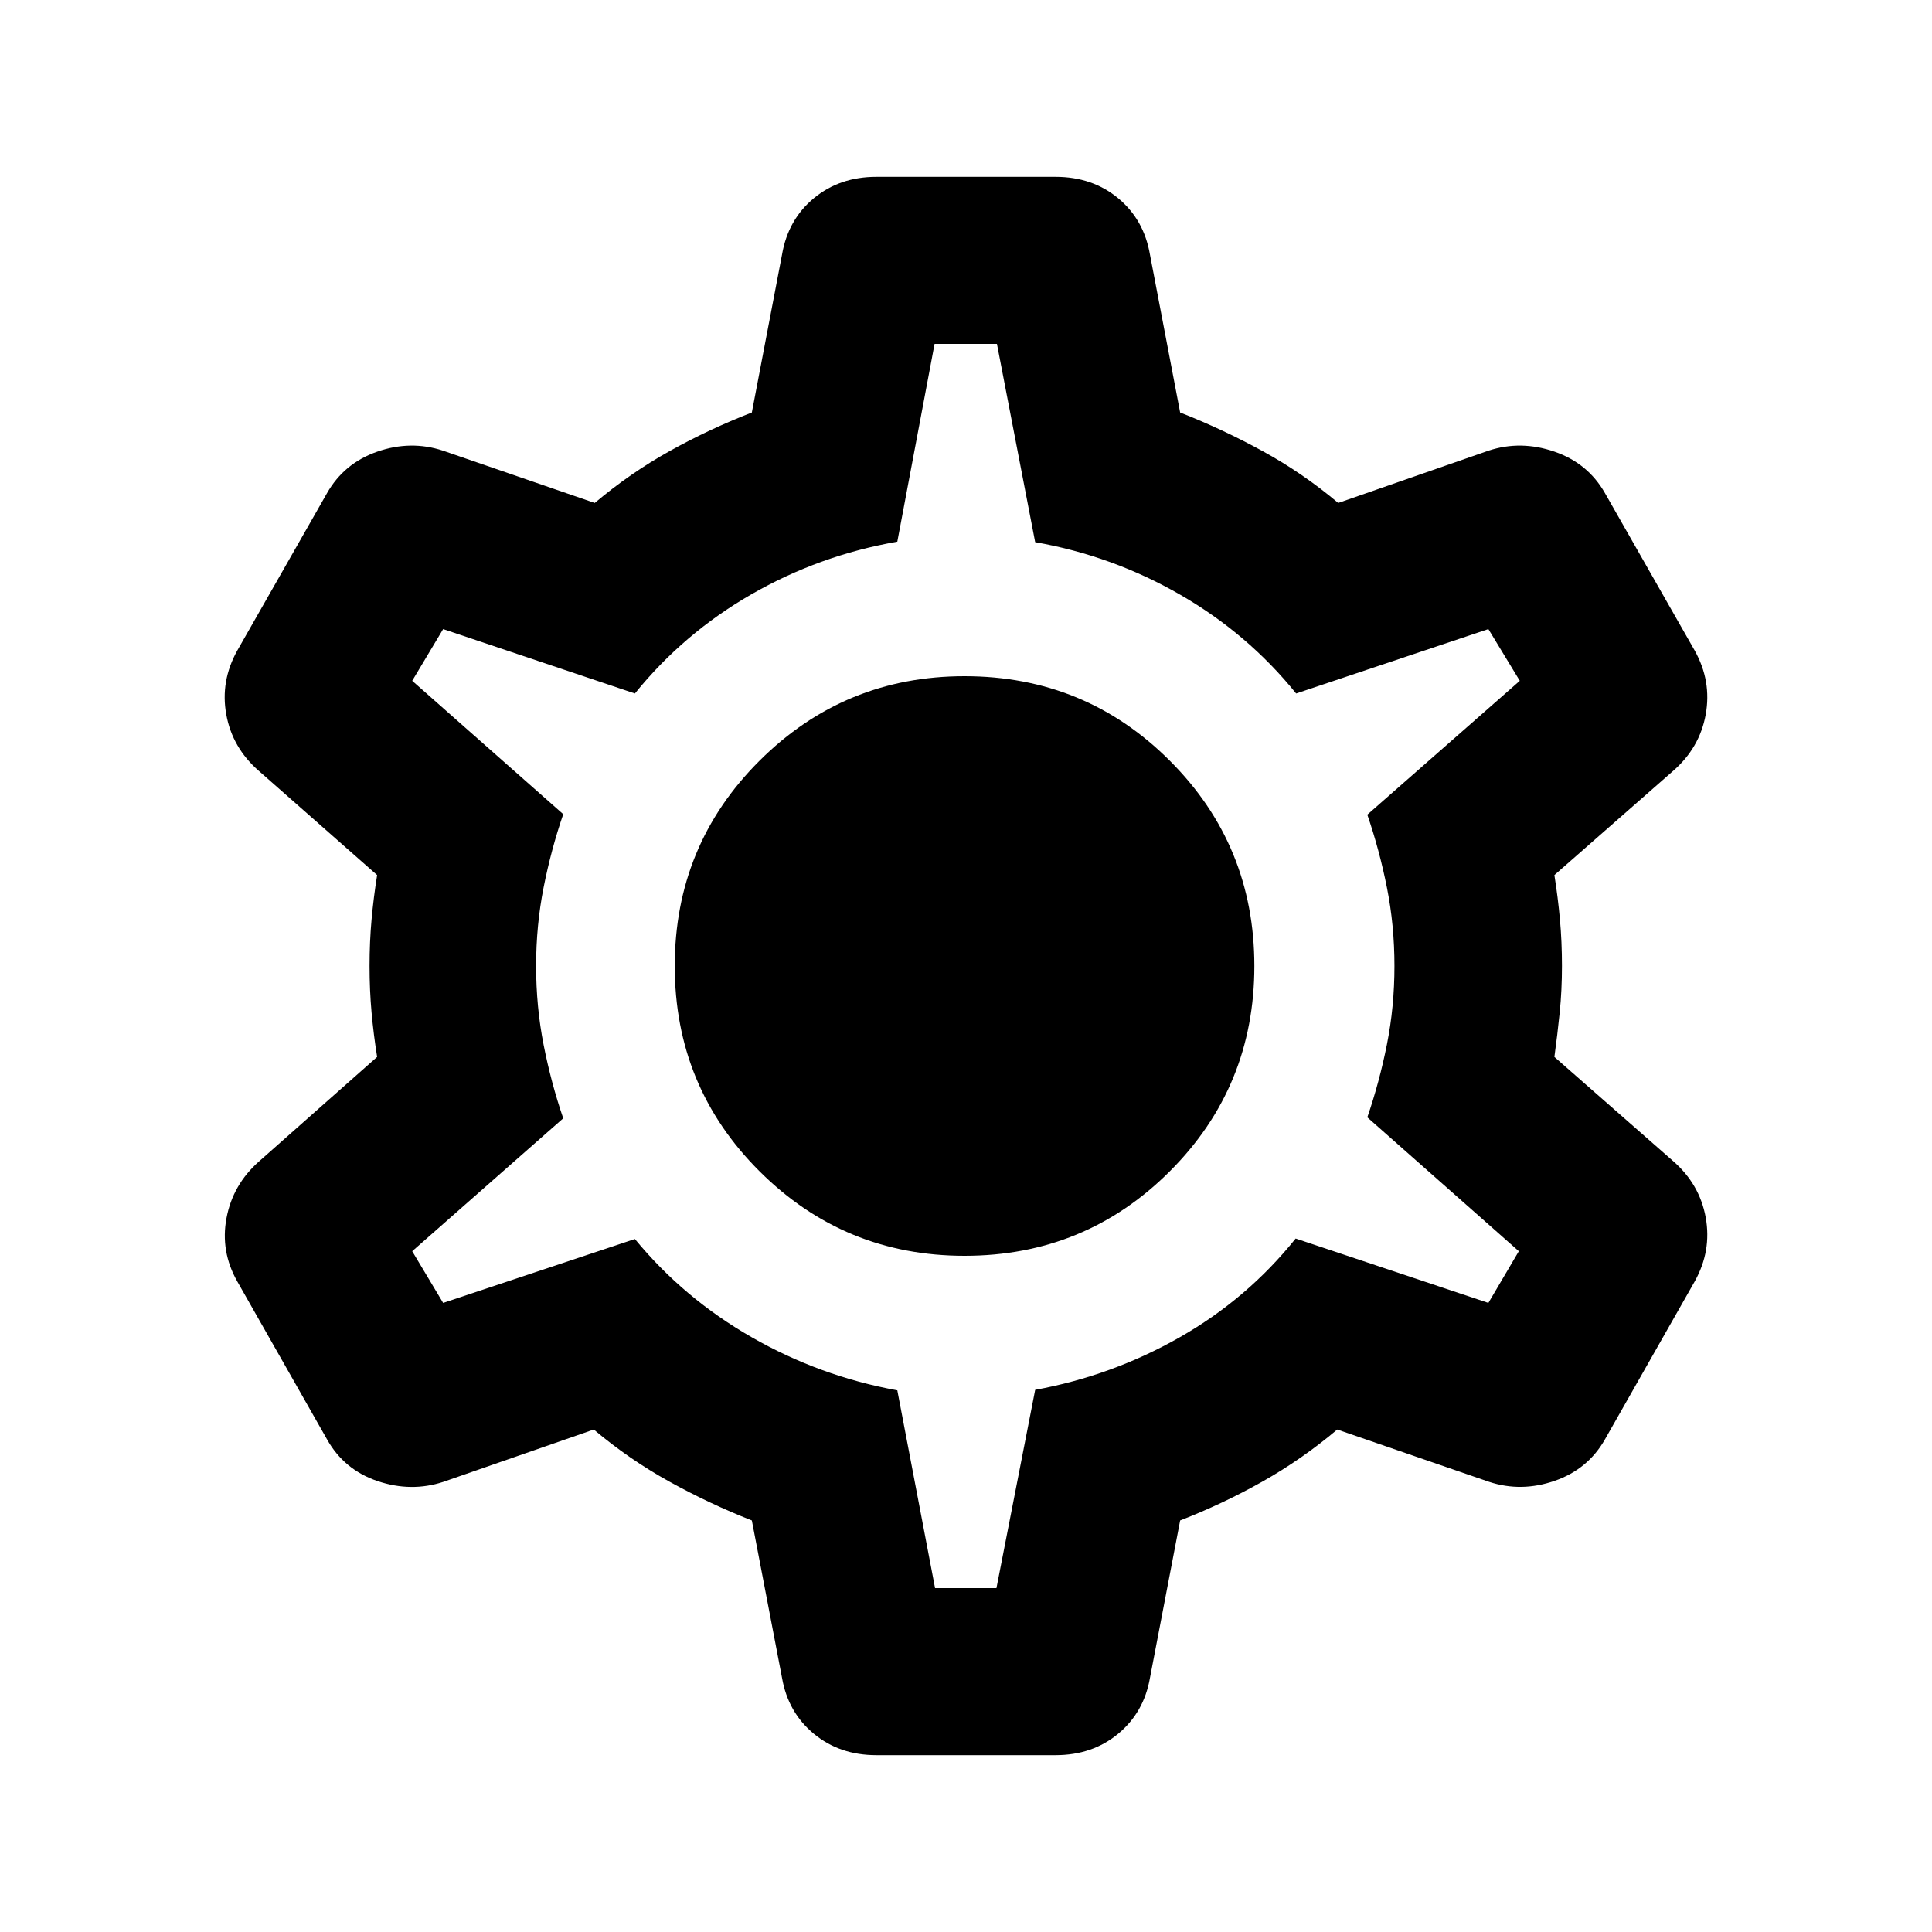 <svg xmlns="http://www.w3.org/2000/svg" height="20" viewBox="0 -960 960 960" width="20"><path d="M435.456-87.87q-18.195 0-31.032-10.597-12.837-10.598-15.837-27.794l-15-78.239q-21.087-8.282-41.033-19.326-19.945-11.043-37.511-25.848l-74.76 26q-15.957 5.239-32.653-.38-16.695-5.62-25.174-20.815l-44.543-78.37q-8.478-14.957-5.359-31.533 3.12-16.576 16.076-28.054l58.761-52q-1.761-11.044-2.761-22.087-1-11.044-1-23.087t1-23.087q1-11.043 2.761-22.087l-58.761-51.761q-13.195-11.478-16.195-28.054t5.478-31.772l44.543-78.13q8.479-14.957 25.055-20.696 16.576-5.739 32.532-.5l75.479 26q17.565-14.804 37.152-25.728 19.587-10.924 40.913-19.207l15-78.478q3-17.435 15.837-28.033 12.837-10.598 31.032-10.598h89.088q18.195 0 31.032 10.598t15.837 28.033l15 78.478q21.087 8.283 41.033 19.207 19.945 10.924 37.511 25.728l74.76-26q15.957-5.239 32.653.5 16.695 5.739 25.174 20.696l44.543 78.13q8.478 15.196 5.478 31.772t-16.195 28.054l-59 51.761q1.761 11.044 2.761 22.087 1 11.044 1 23.087t-1.12 23.087q-1.12 11.043-2.641 22.087l59 51.761q13.195 11.478 16.195 28.054t-5.478 31.772l-44.543 78.37q-8.479 14.956-25.055 20.695-16.576 5.739-32.532.5l-75.479-26q-17.565 14.805-37.152 25.848-19.587 11.044-40.913 19.326l-15 78.239q-3 17.196-15.837 27.794-12.837 10.598-31.032 10.598h-89.088Zm29.174-83h30.5l19.24-98.521q38.239-7 71.836-26.12 33.598-19.119 57.598-49.076l95.761 32 15.131-25.696-75.283-66.521q6-17.479 9.739-36.218 3.739-18.739 3.739-38.978t-3.739-38.978q-3.739-18.739-9.739-36.218l75.761-66.521-15.609-25.696-95.522 32q-24-29.717-57.597-49.076-33.598-19.359-72.076-26.12l-19-98.521h-30.979l-18.521 98.282q-38.718 6.761-72.435 26.12-33.718 19.358-57.957 49.315l-95.282-32-15.37 25.696 75.044 66.282q-6 17.478-9.74 36.337-3.739 18.859-3.739 39.098 0 20.239 3.739 39.217 3.74 18.979 9.74 36.457l-75.044 66.043 15.37 25.696 95.282-31.761q24.239 29.478 58.076 48.837t72.316 26.359l18.76 98.282ZM479.283-336q60 0 102-42t42-102q0-60-42-102t-102-42q-59.761 0-101.881 42-42.119 42-42.119 102t42.119 102q42.12 42 101.881 42ZM480-480Z"/></svg>